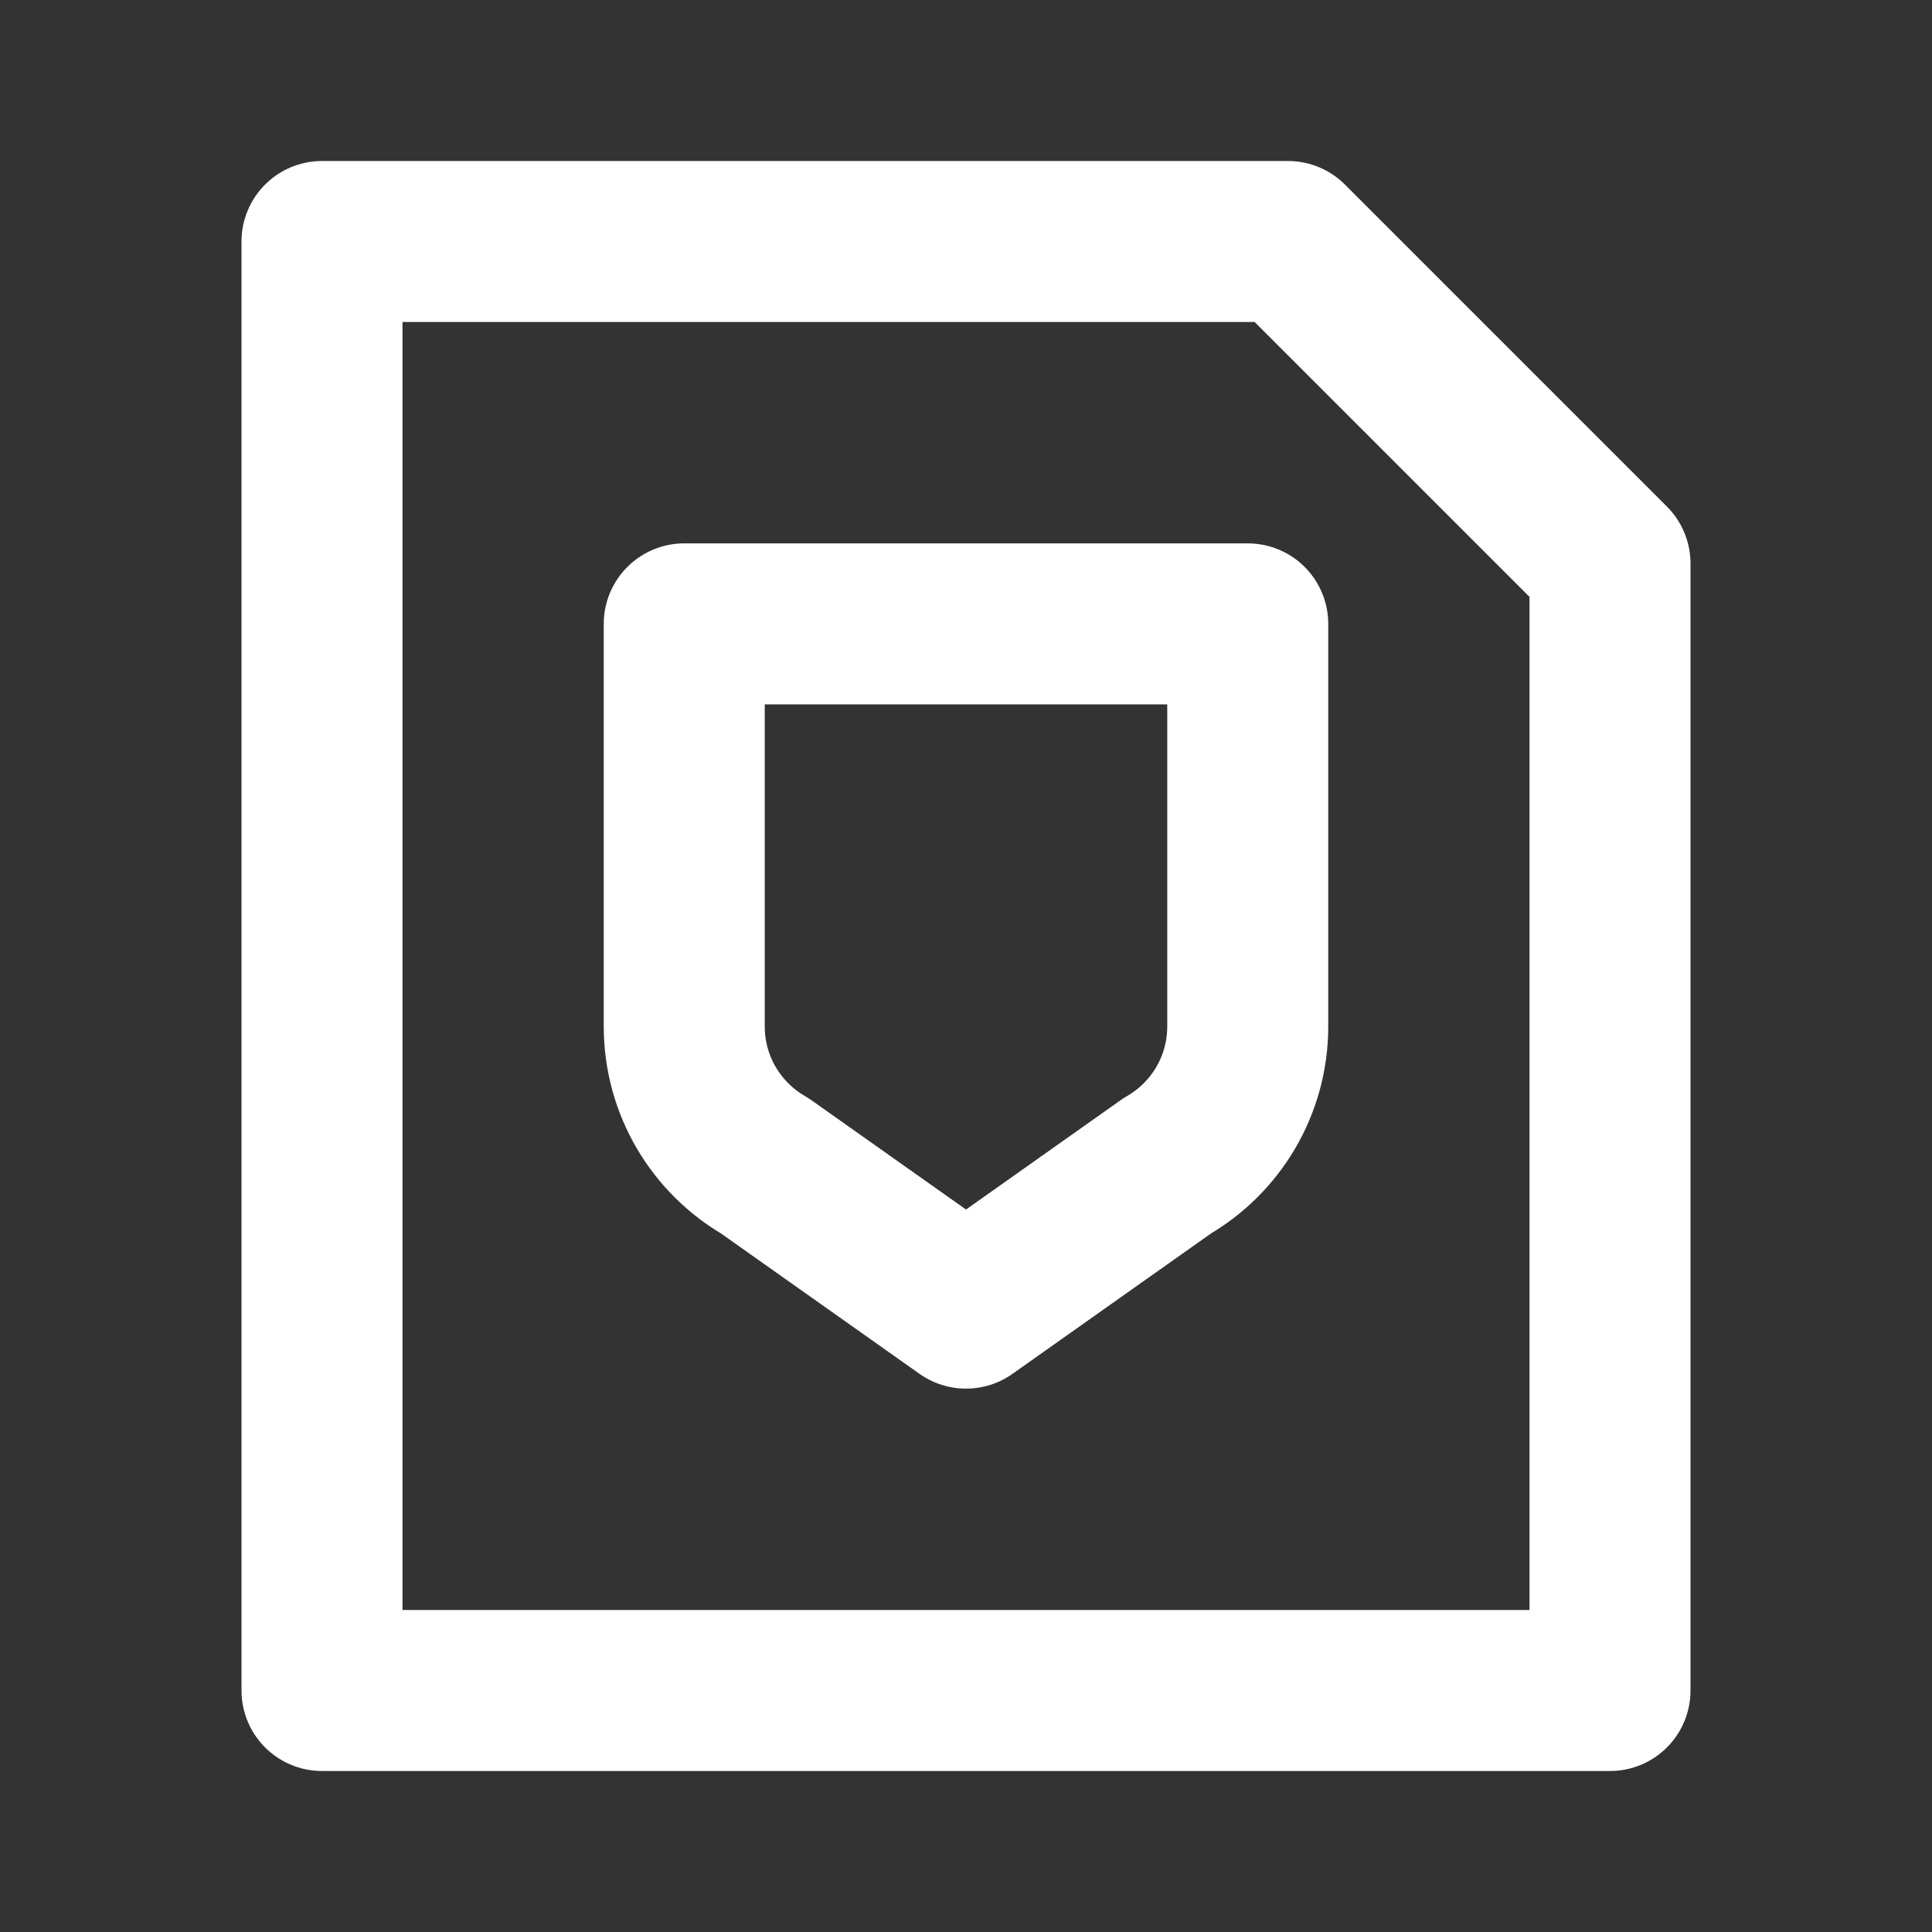<svg width="24" height="24" viewBox="0 0 24 24" fill="none" xmlns="http://www.w3.org/2000/svg">
<rect x="0" y="0" width="24" height="24" fill="#333333" stroke="none"/>
<path d="M20 7L16 3H4V21H20V7Z" stroke="white" stroke-width="2" stroke-linecap="round" stroke-linejoin="round"/>
<path d="M15.5 7.75H8.5V12.75C8.5 13.49 8.902 14.137 9.5 14.482L12 16.25L14.5 14.482C15.098 14.137 15.5 13.49 15.5 12.75V7.75Z" stroke="white" stroke-width="2" stroke-linecap="round" stroke-linejoin="round"/>
</svg>

